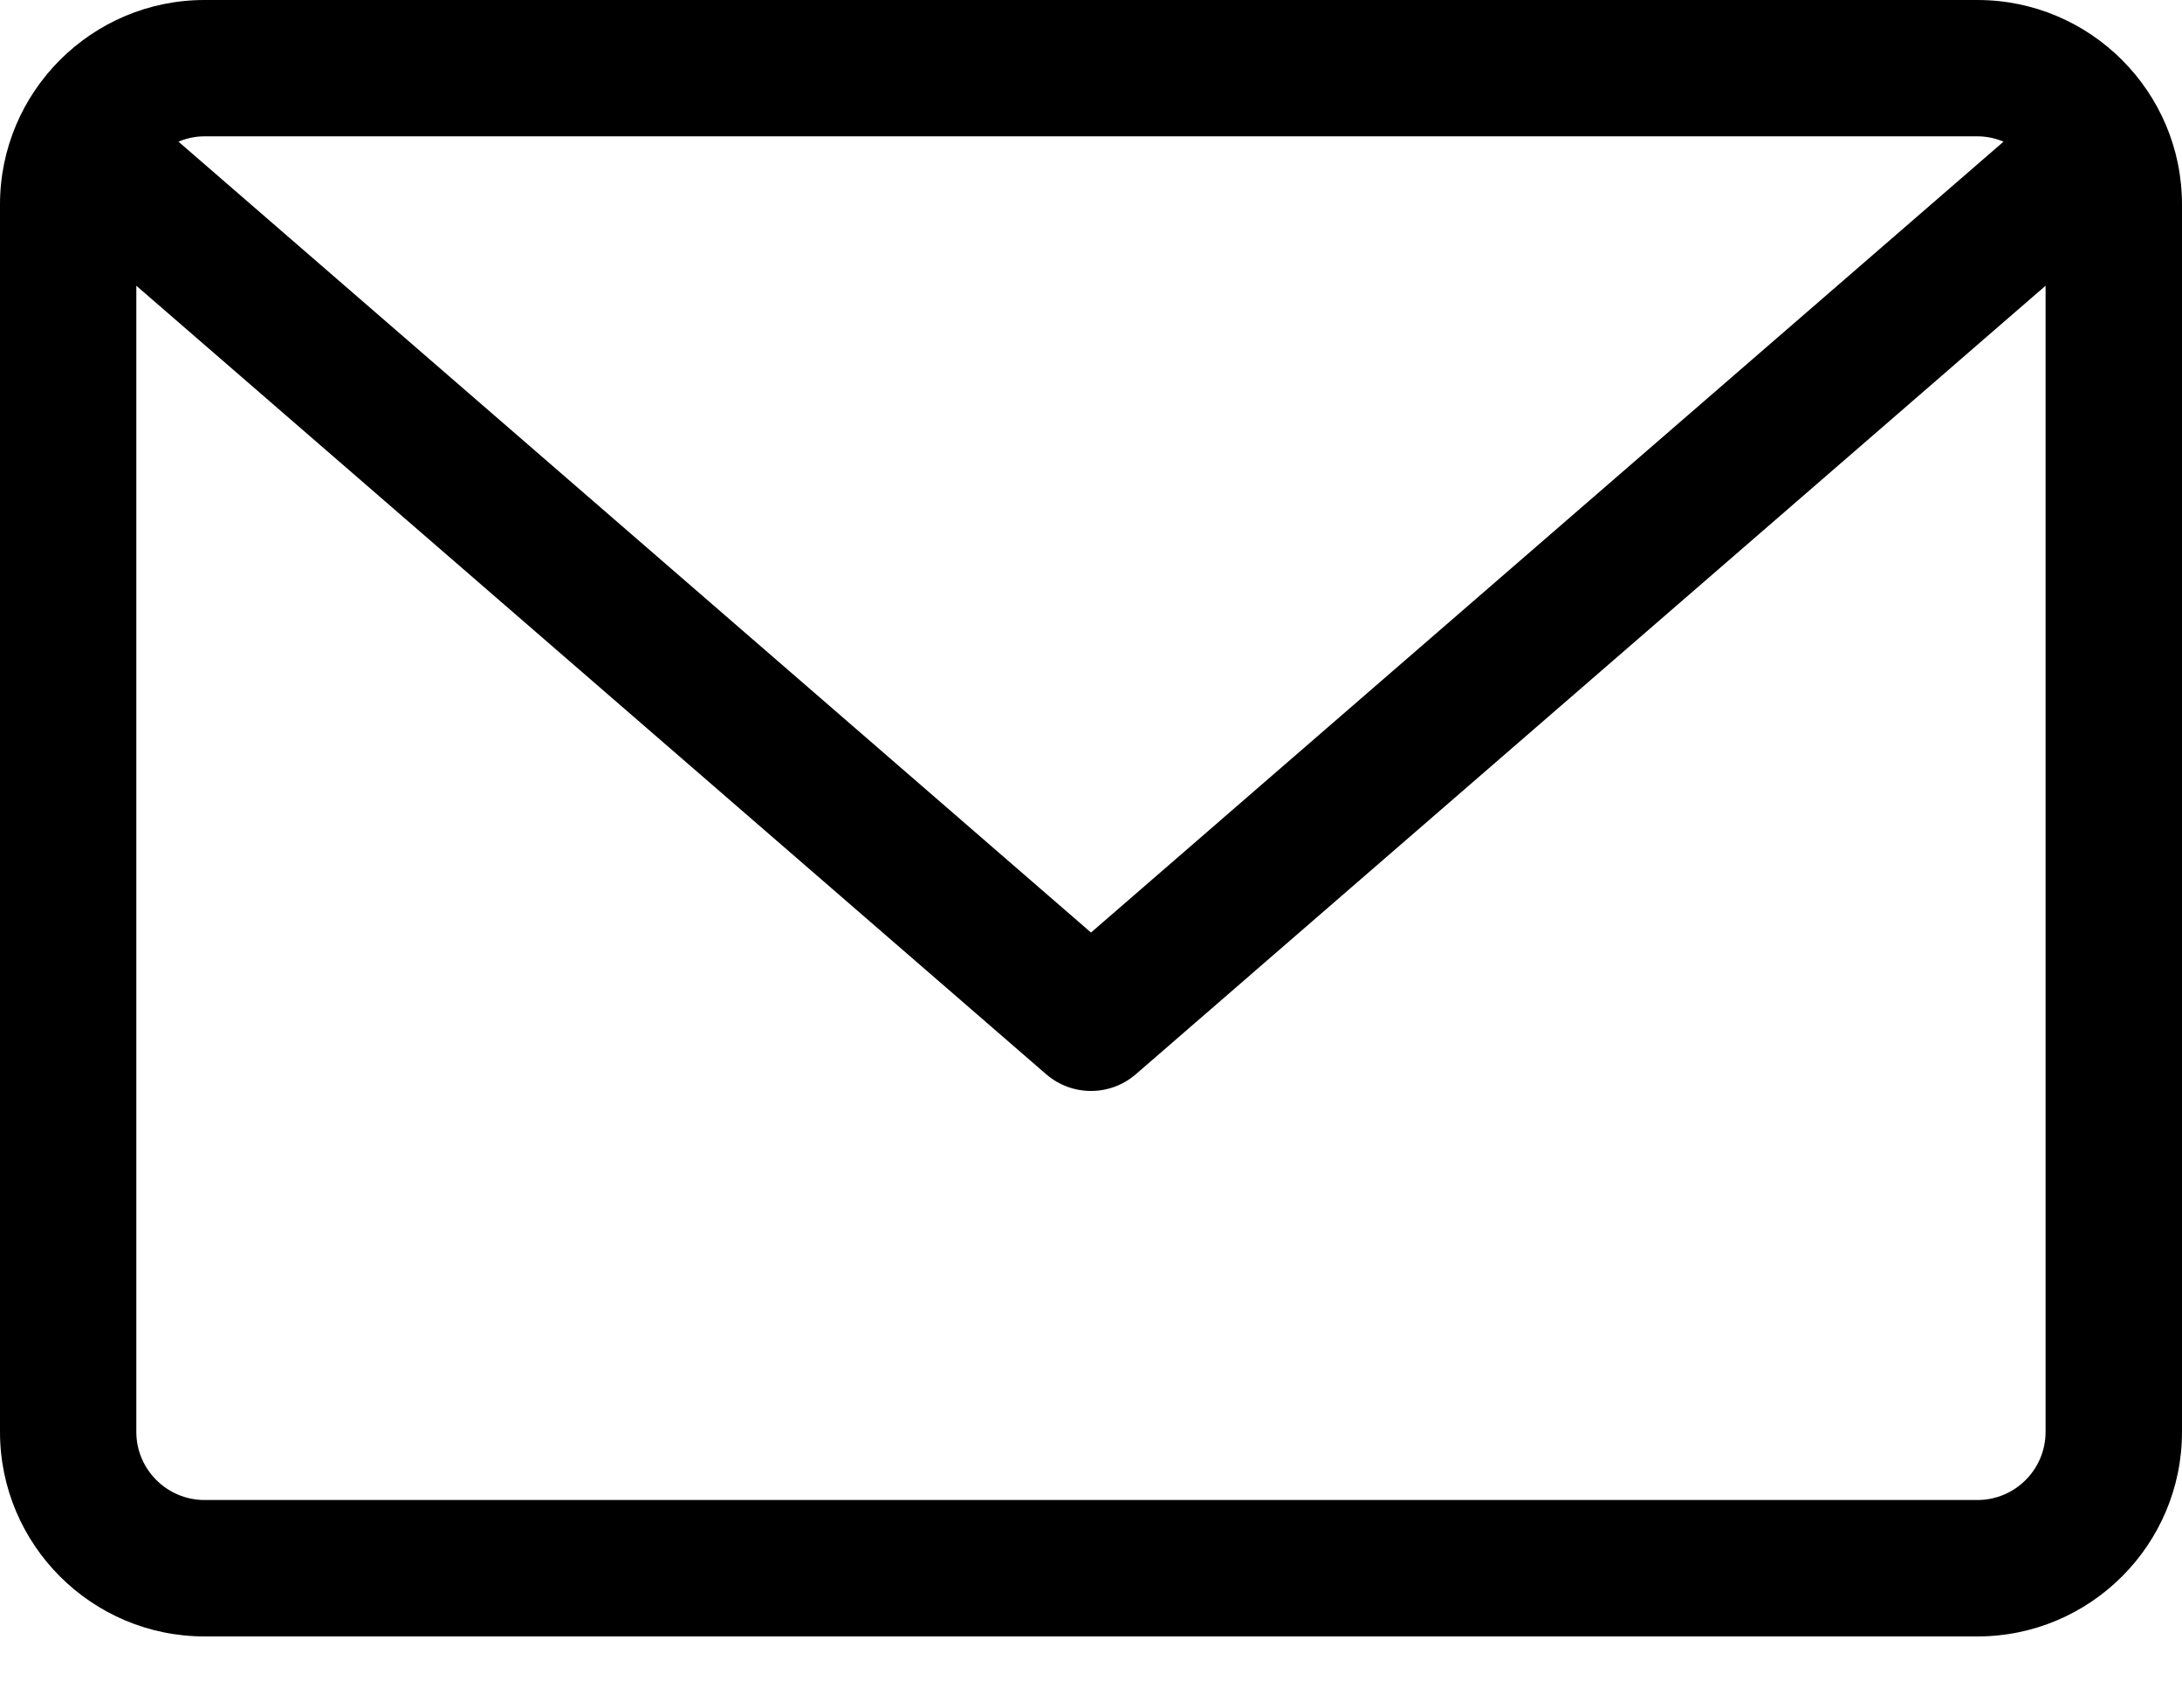 <svg width="23" height="18" viewBox="0 0 23 18" fill="none" xmlns="http://www.w3.org/2000/svg">
<path d="M20.844 0H2.156C0.967 0 0 0.967 0 2.156V15.094C0 16.283 0.967 17.25 2.156 17.25H20.844C22.033 17.25 23 16.283 23 15.094V2.156C23 0.967 22.033 0 20.844 0ZM20.844 1.437C20.941 1.437 21.034 1.458 21.119 1.493L11.5 9.83L1.881 1.493C1.966 1.458 2.059 1.437 2.156 1.437H20.844ZM20.844 15.812H2.156C1.76 15.812 1.437 15.49 1.437 15.094V3.012L11.029 11.325C11.165 11.442 11.332 11.5 11.5 11.5C11.668 11.5 11.835 11.442 11.971 11.325L21.562 3.012V15.094C21.562 15.49 21.24 15.812 20.844 15.812Z" fill="black"/>
</svg>
